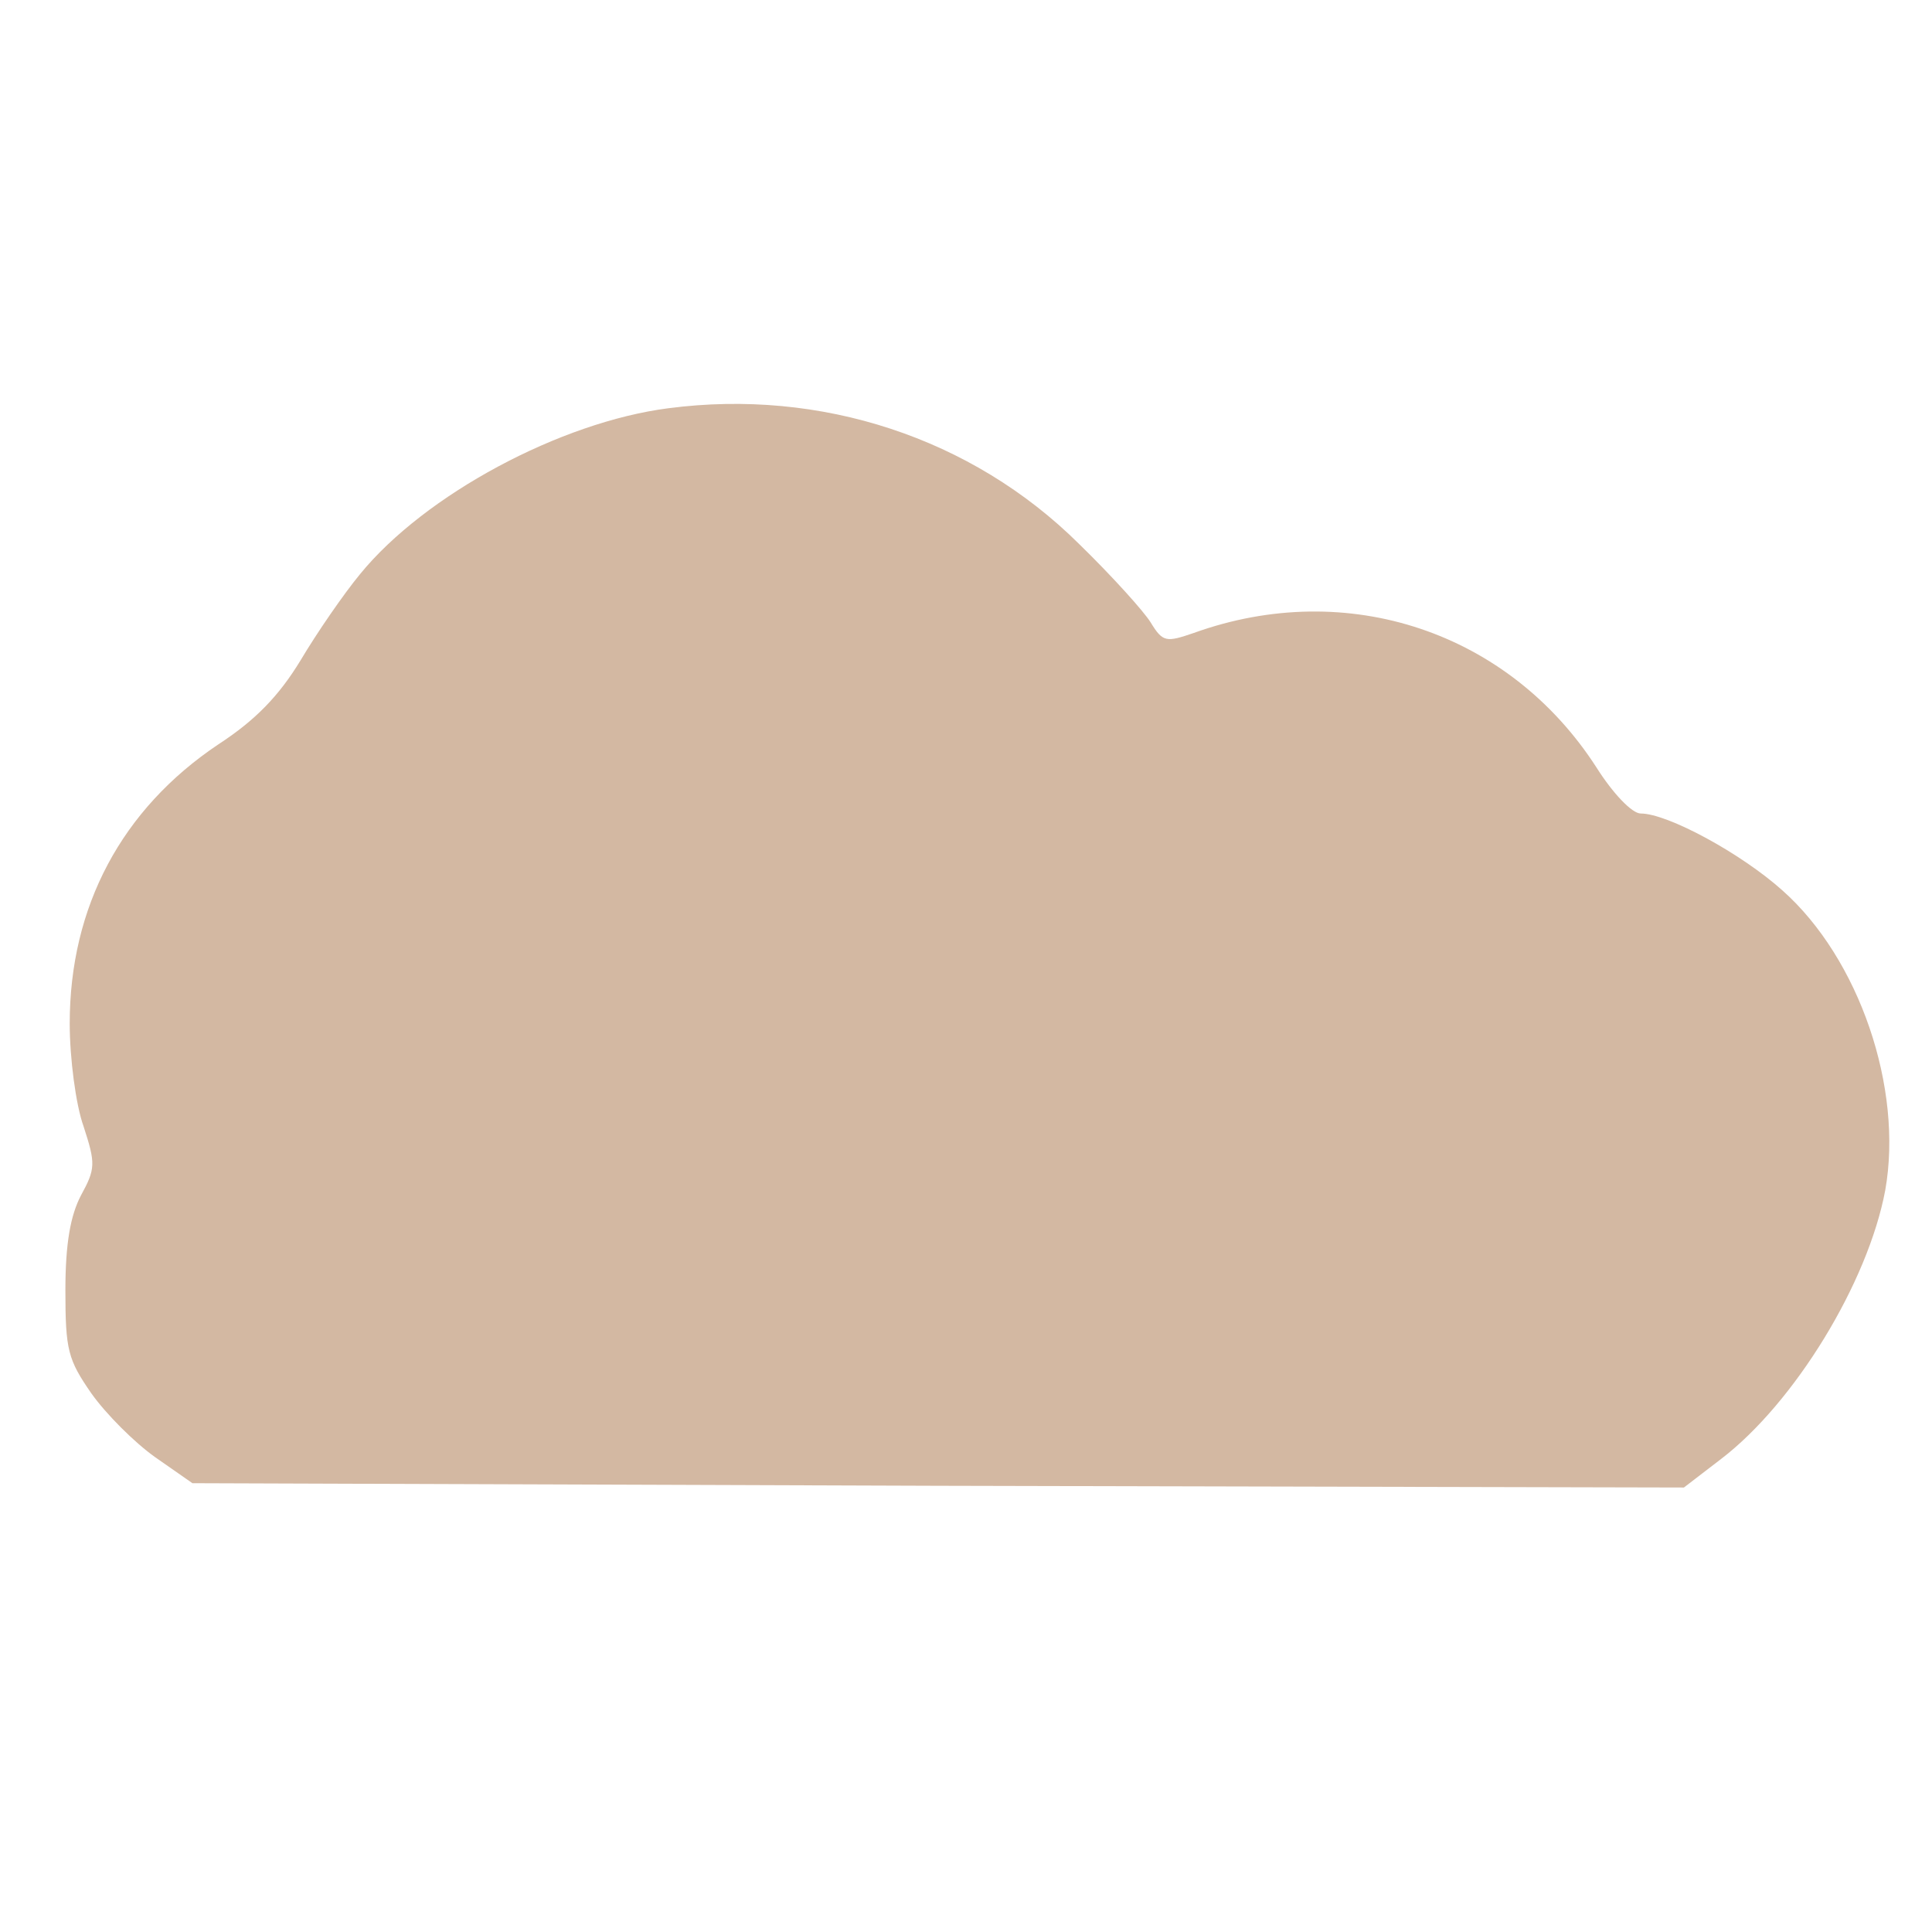 <svg xmlns="http://www.w3.org/2000/svg" version="1.0" width="500" height="500" preserveAspectRatio="xMidYMid meet"><rect id="backgroundrect" width="100%" height="100%" x="0" y="0" fill="none" stroke="none" style="" class=""/>


<g class="currentLayer" style=""><title>Layer 1</title><g transform="translate(0,411) scale(0.1,-0.1) " fill="#d3b8a2" stroke="none" id="svg_1" class="selected" fill-opacity="1">
<path d="M1730.203,3053.541 c-279.544,-35.782 -630.651,-223.635 -798.377,-429.379 c-42.491,-51.436 -111.818,-152.072 -154.308,-223.635 c-55.909,-91.69 -116.29,-154.308 -212.453,-216.926 c-250.471,-167.726 -384.652,-420.434 -384.652,-722.341 c0,-89.454 15.654,-210.217 35.782,-266.126 c31.309,-96.163 31.309,-109.581 -6.709,-178.908 c-26.836,-51.436 -40.254,-122.999 -40.254,-245.999 c0,-154.308 6.709,-178.908 67.091,-266.126 c38.018,-53.672 111.818,-127.472 165.49,-165.49 l96.163,-67.091 l1929.971,-6.709 l1929.971,-4.473 l96.163,73.8 c190.09,145.363 380.18,456.216 424.907,695.505 c46.963,263.889 -67.091,599.342 -266.126,776.014 c-107.345,96.163 -297.435,199.035 -366.762,199.035 c-22.364,0 -71.563,51.436 -114.054,118.527 c-225.871,351.107 -644.069,491.997 -1042.14,348.871 c-71.563,-24.6 -80.509,-24.6 -111.818,26.836 c-17.891,29.073 -100.636,120.763 -185.617,203.508 c-277.308,275.071 -668.669,402.543 -1062.267,351.107 z" id="svg_2" fill="#d3b8a2"/>
</g></g></svg>